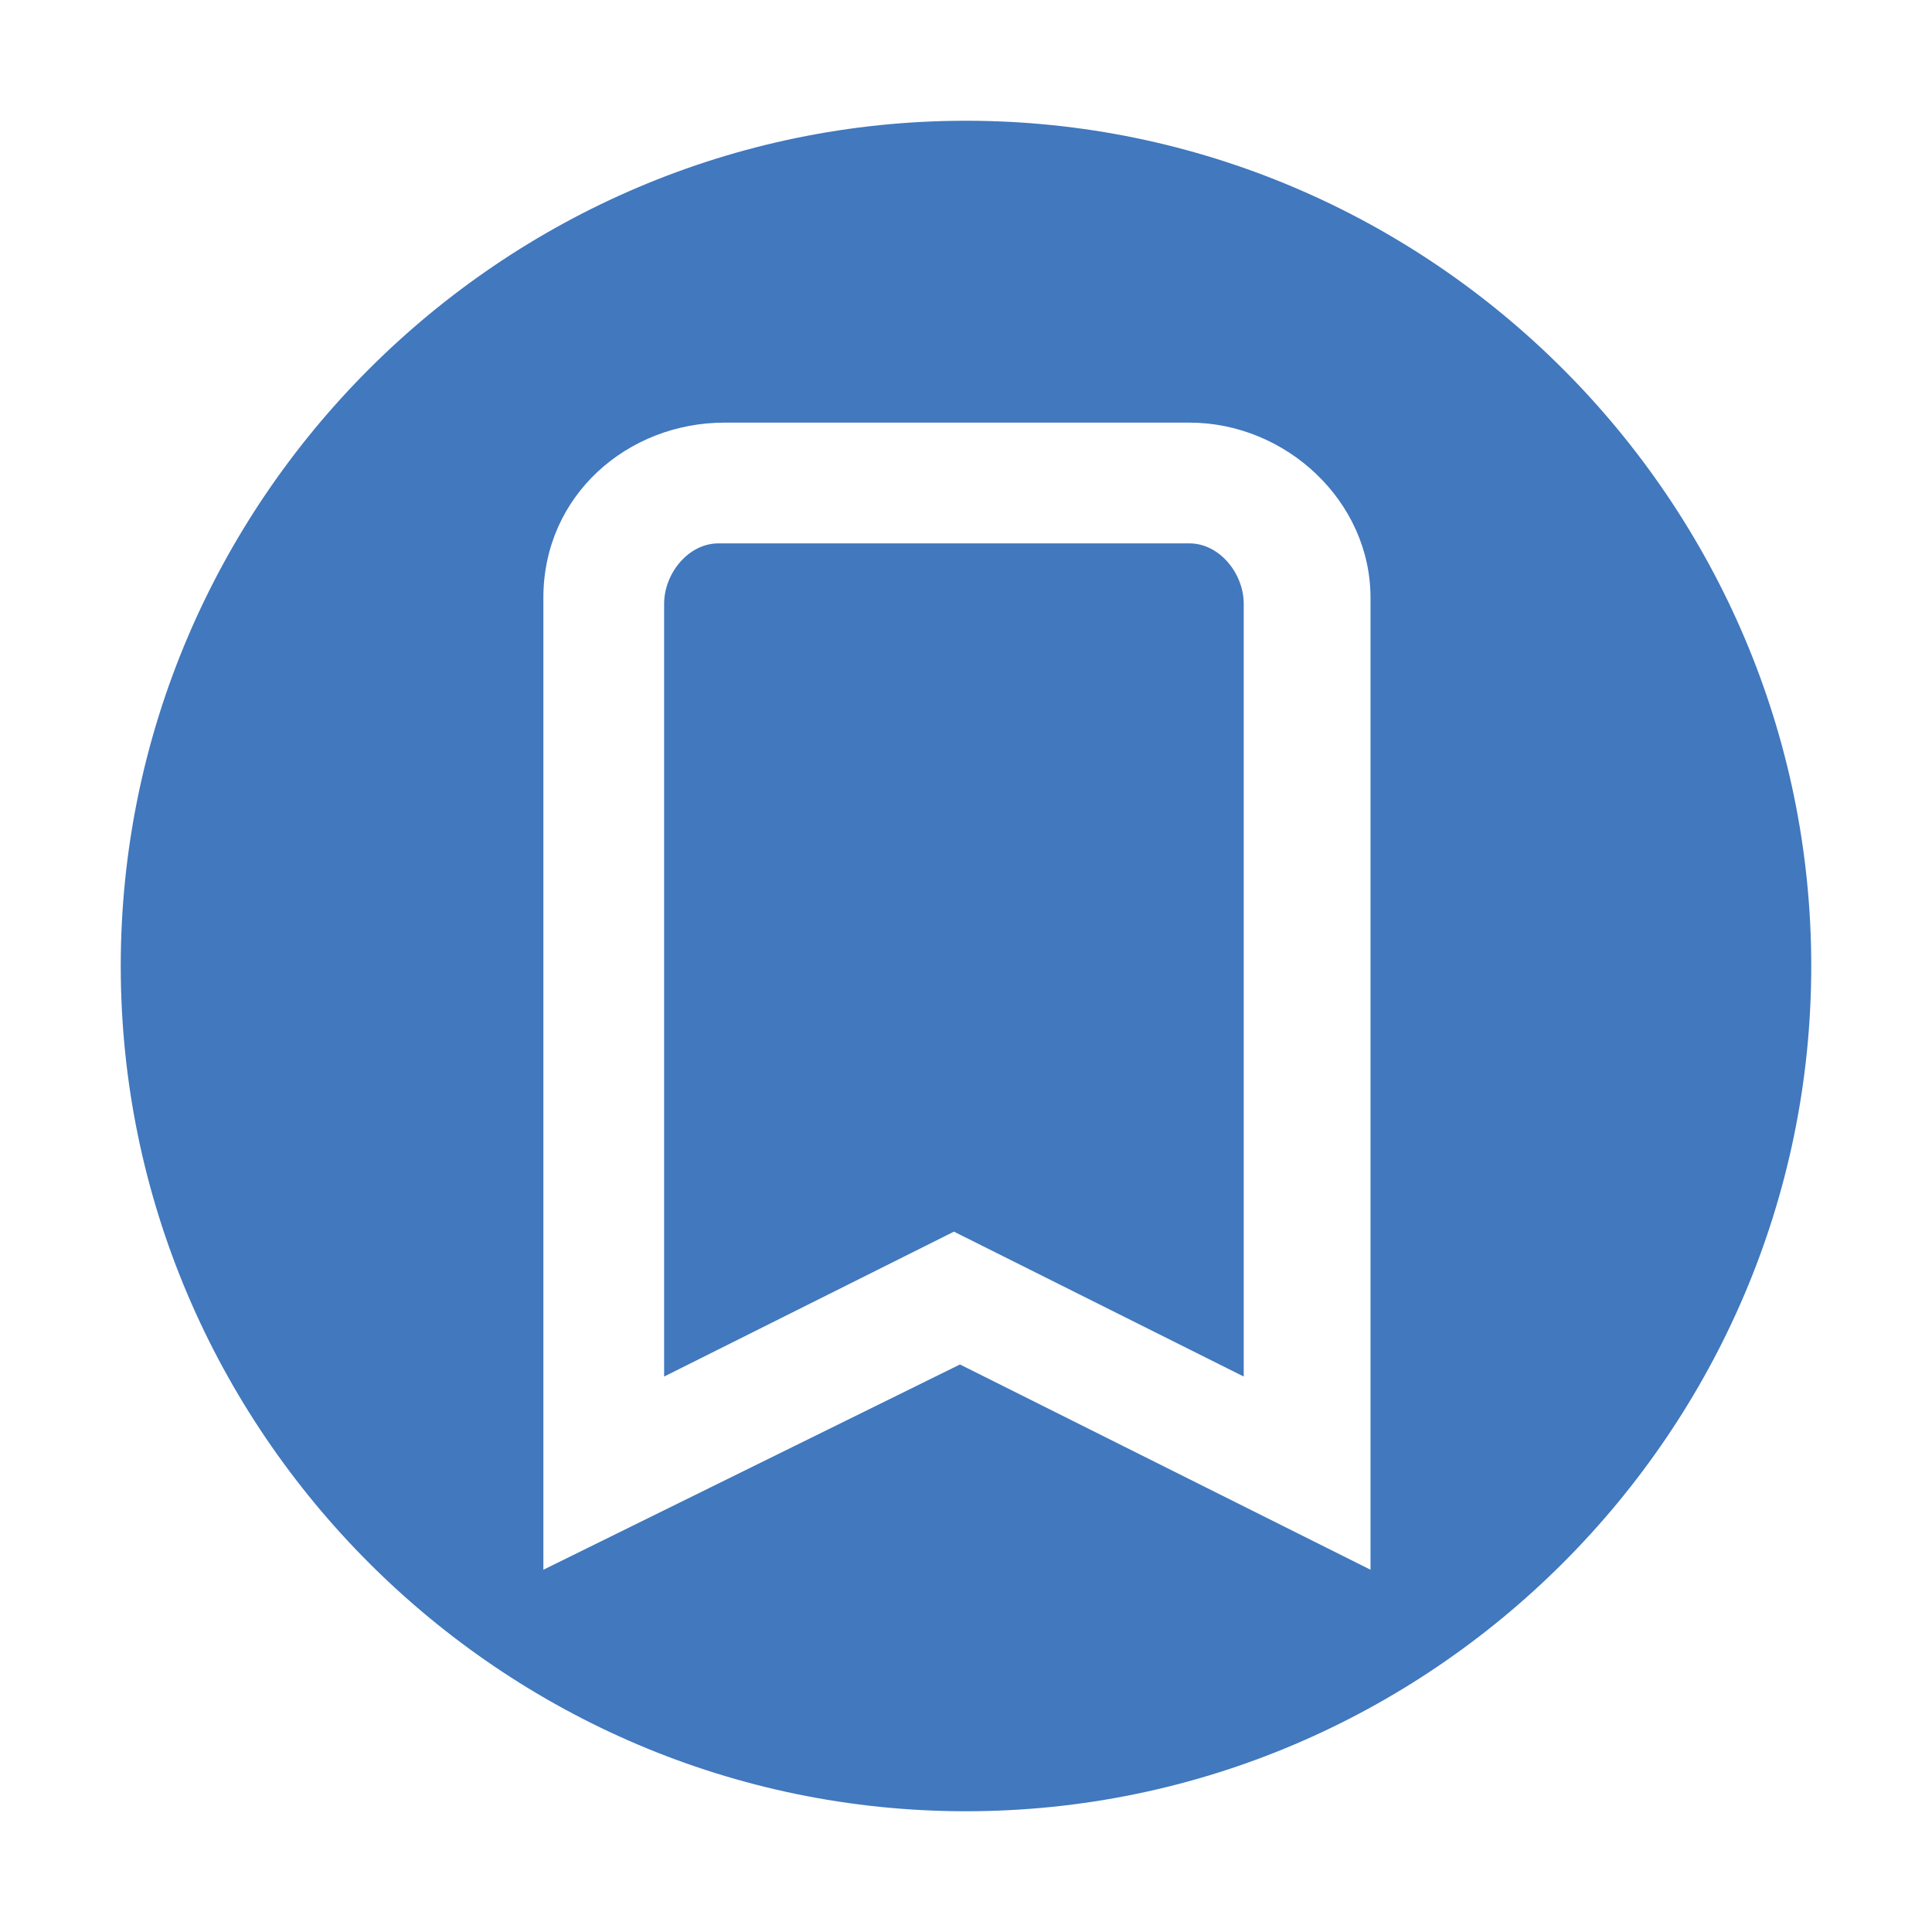 <?xml version="1.0" encoding="utf-8"?>
<!-- Generator: Adobe Illustrator 20.1.0, SVG Export Plug-In . SVG Version: 6.00 Build 0)  -->
<svg version="1.1" id="Ebene_1" xmlns="http://www.w3.org/2000/svg" xmlns:xlink="http://www.w3.org/1999/xlink" x="0px" y="0px"
	 viewBox="0 0 32 32" style="enable-background:new 0 0 32 32;" xml:space="preserve">
<style type="text/css">
	.st0{fill:#4178BE;}
	.st1{fill:none;}
</style>
<g id="Gruppe_3993" transform="translate(-5470 -3534)">
	<g id="Gruppe_2156" transform="translate(20.5 -273)">
		<path id="Differenzmenge_168" class="st0" d="M5465.5,3837c-7.7,0-14-6.3-14-14s6.3-14,14-14s14,6.3,14,14
			C5479.5,3830.7,5473.2,3837,5465.5,3837z M5465.4,3829.6L5465.4,3829.6l6.8,3.4v-16.1c0-1.6-1.4-2.9-3-2.9h-7.7
			c-1.6,0-3,1.2-3,2.9c0,0,0,0.1,0,0.1v16L5465.4,3829.6z M5460.5,3829.8V3817c0-0.5,0.4-1,0.9-1c0,0,0.1,0,0.1,0h7.7
			c0.5,0,0.9,0.5,0.9,1v12.8l-4.8-2.4L5460.5,3829.8L5460.5,3829.8z"/>
	</g>
	<path id="Pfad_2952" class="st1" d="M5470,3534h32v32h-32V3534z"/>
</g>
</svg>
